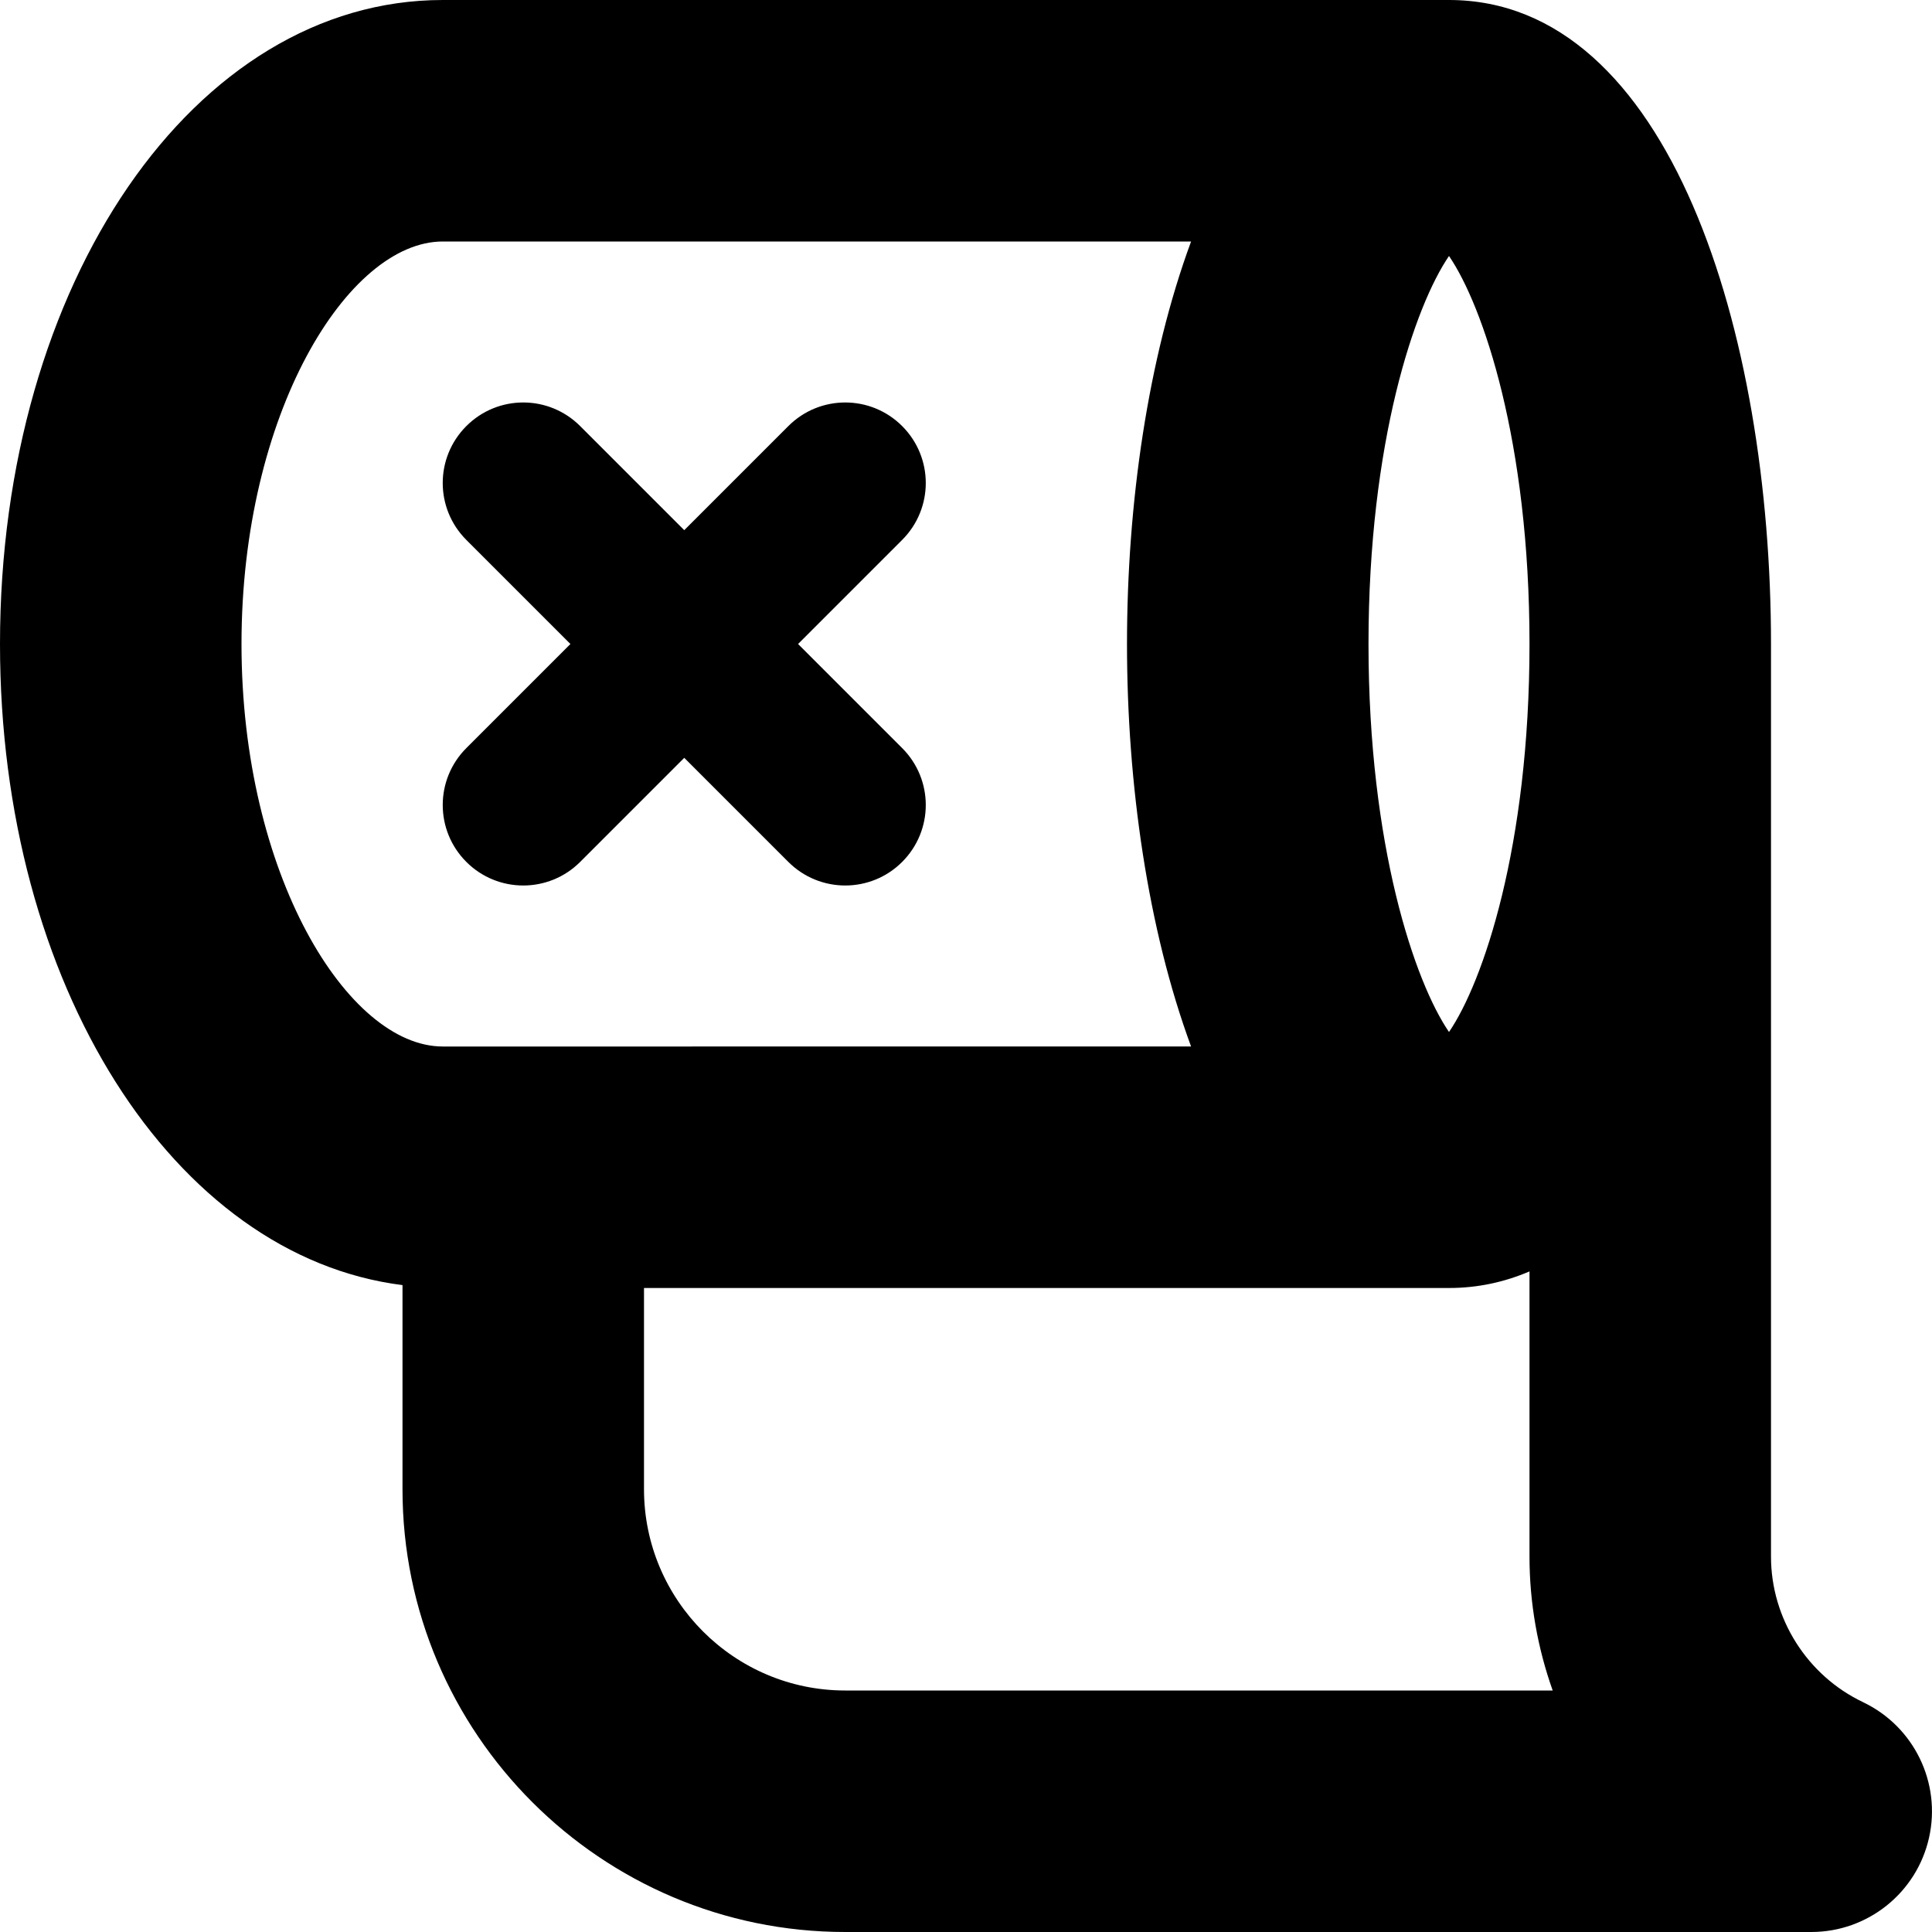 <?xml version="1.0" encoding="UTF-8"?>
<svg xmlns="http://www.w3.org/2000/svg" id="Layer_1" data-name="Layer 1" viewBox="0 0 24 24">
  <path d="M23.144,21.145c-.695-.33-1.144-1.04-1.144-1.808V8c0-3.853-1.252-8-4-8H5.5C2.416,0,0,3.514,0,8c0,4.24,2.159,7.607,5,7.964v2.536c0,3.033,2.467,5.5,5.5,5.5h12c.701,0,1.309-.486,1.463-1.17,.154-.684-.187-1.384-.82-1.685ZM18,3.18c.424,.62,1,2.306,1,4.82s-.576,4.2-1,4.82c-.424-.62-1-2.306-1-4.82s.576-4.2,1-4.82ZM3,8c0-2.862,1.32-5,2.5-5H14.796c-.536,1.453-.796,3.255-.796,5s.26,3.547,.796,5H5.5c-1.18,0-2.5-2.138-2.5-5Zm7.5,13c-1.378,0-2.5-1.122-2.5-2.5v-2.5h10c.359,0,.691-.074,1-.206v3.543c0,.575,.101,1.136,.288,1.663H10.5ZM5.793,9.293l1.293-1.293-1.293-1.293c-.391-.391-.391-1.023,0-1.414s1.023-.391,1.414,0l1.293,1.293,1.293-1.293c.391-.391,1.023-.391,1.414,0s.391,1.023,0,1.414l-1.293,1.293,1.293,1.293c.391,.391,.391,1.023,0,1.414-.195,.195-.451,.293-.707,.293s-.512-.098-.707-.293l-1.293-1.293-1.293,1.293c-.195,.195-.451,.293-.707,.293s-.512-.098-.707-.293c-.391-.391-.391-1.023,0-1.414Z"/>
</svg>
